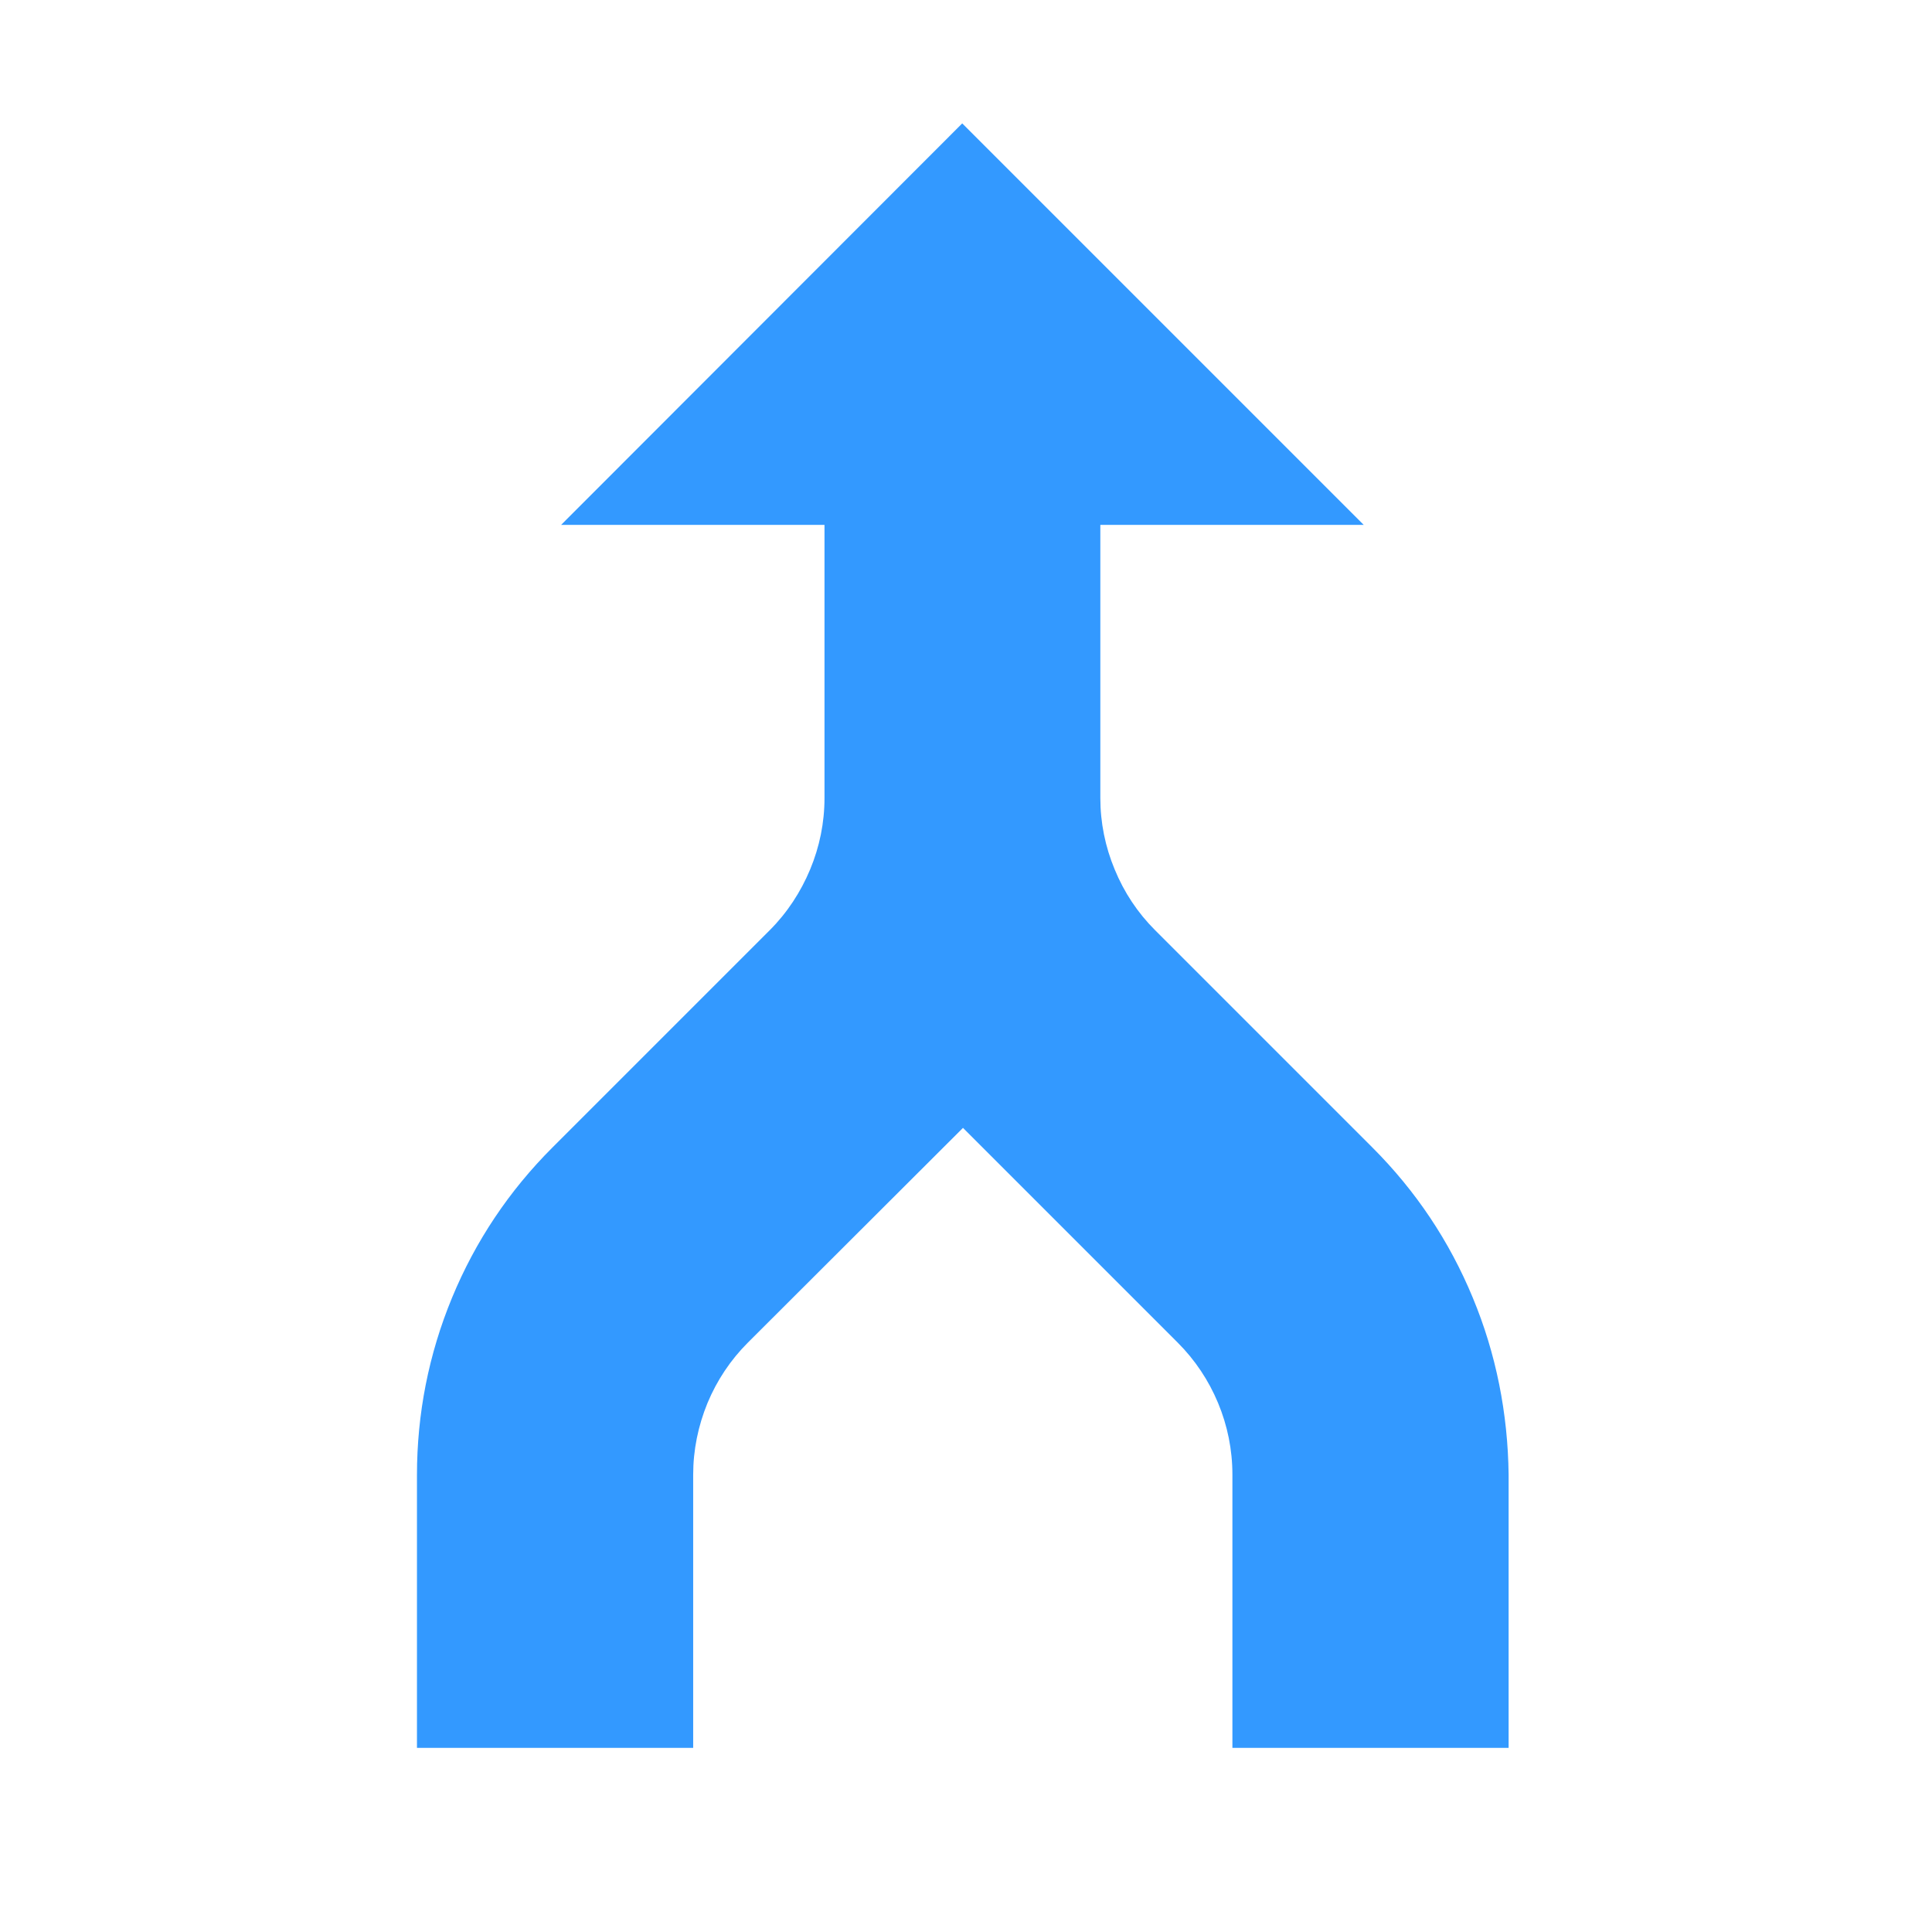 <?xml version="1.0" encoding="utf-8"?>
<!-- Generator: Adobe Illustrator 19.0.0, SVG Export Plug-In . SVG Version: 6.00 Build 0)  -->
<svg version="1.1" id="Layer_1" xmlns="http://www.w3.org/2000/svg" xmlns:xlink="http://www.w3.org/1999/xlink" x="0px" y="0px"
	 viewBox="-27 -143.2 512 512" style="enable-background:new -27 -143.2 512 512;" xml:space="preserve">
<style type="text/css">
	.st0{fill:#3399FF;}
	.st1{display:none;fill:#3399FF;}
</style>
<path class="st0" d="M363.3,200.7c-6.2-15-15.1-28.3-26.6-39.8l-57.6-57.6c-4.6-4.6-8.2-10-10.7-16.1c-2.5-6-3.8-12.4-3.8-18.9V-4.1
	h69.8L228-110.5L121.7-4.1h69.8v72.4c0,6.5-1.3,12.9-3.8,18.9c-2.5,6-6.1,11.5-10.7,16.1l-57.6,57.6c-11.5,11.5-20.4,24.8-26.6,39.8
	c-6.2,15-9.3,30.8-9.3,47V320h73.2v-72.4c0-6.5,1.3-12.9,3.8-19c2.5-6,6.1-11.4,10.7-16l57-56.9l56.9,56.9c4.6,4.6,8.2,10,10.7,16
	c2.5,6,3.8,12.4,3.8,19V320h73.2v-72.4C372.6,231.4,369.5,215.6,363.3,200.7z"/>
<path class="st1" d="M229-144.2c-141.2,0-256,114.8-256,256s114.8,256,256,256s256-114.8,256-256S370.2-144.2,229-144.2z M229,323.9
	c-117,0-212.1-95.2-212.1-212.1S112-100.3,229-100.3S441.1-5.2,441.1,111.8S346,323.9,229,323.9z"/>
</svg>
